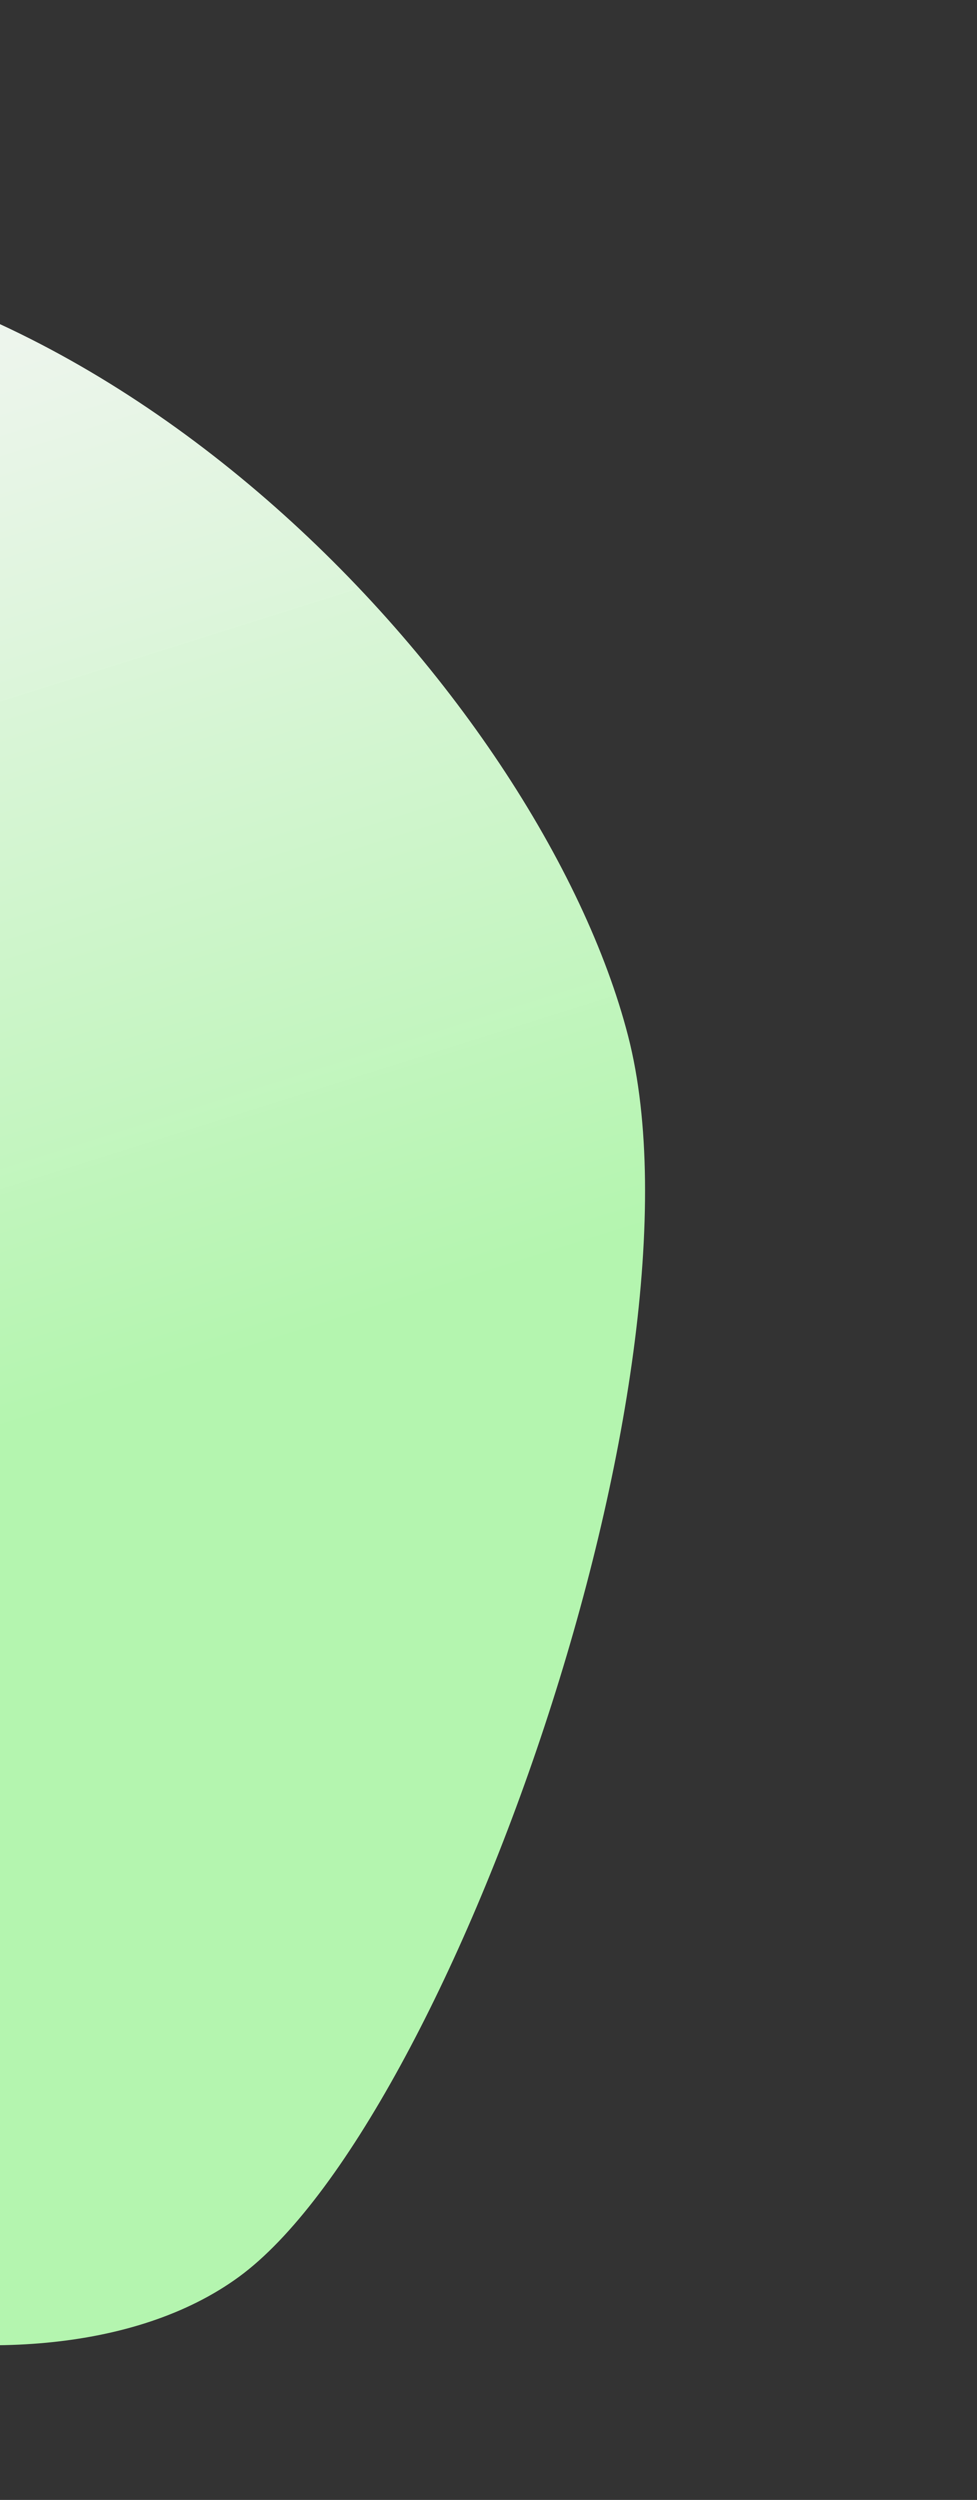 <svg width="360" height="921" viewBox="0 0 360 921" fill="none" xmlns="http://www.w3.org/2000/svg">
<rect x="0" y="0" width="360" height="921" fill="#333333" stroke="none"/>
<path d="M-294.71 278.69C-317.859 180.034 -249.566 100.88 -145.109 91.632C33.547 75.813 199.335 256.859 231.453 381.723C263.57 506.587 164.923 782.545 88.091 838.776C11.259 895.006 -156.715 849.982 -182.396 775.801C-208.078 701.621 -85.888 629.687 -99.76 496.391C-113.632 363.094 -265.773 402.009 -294.71 278.69Z" fill="url(#paint0_linear)"/>
<defs>
<linearGradient id="paint0_linear" x1="-149.837" y1="74.031" x2="192.5" y2="1159.5" gradientUnits="userSpaceOnUse">
<stop offset="0.036" stop-color="white" stop-opacity="0.95"/>
<stop offset="0.42" stop-color="#B4F5AF"/>
</linearGradient>
</defs>
</svg>
